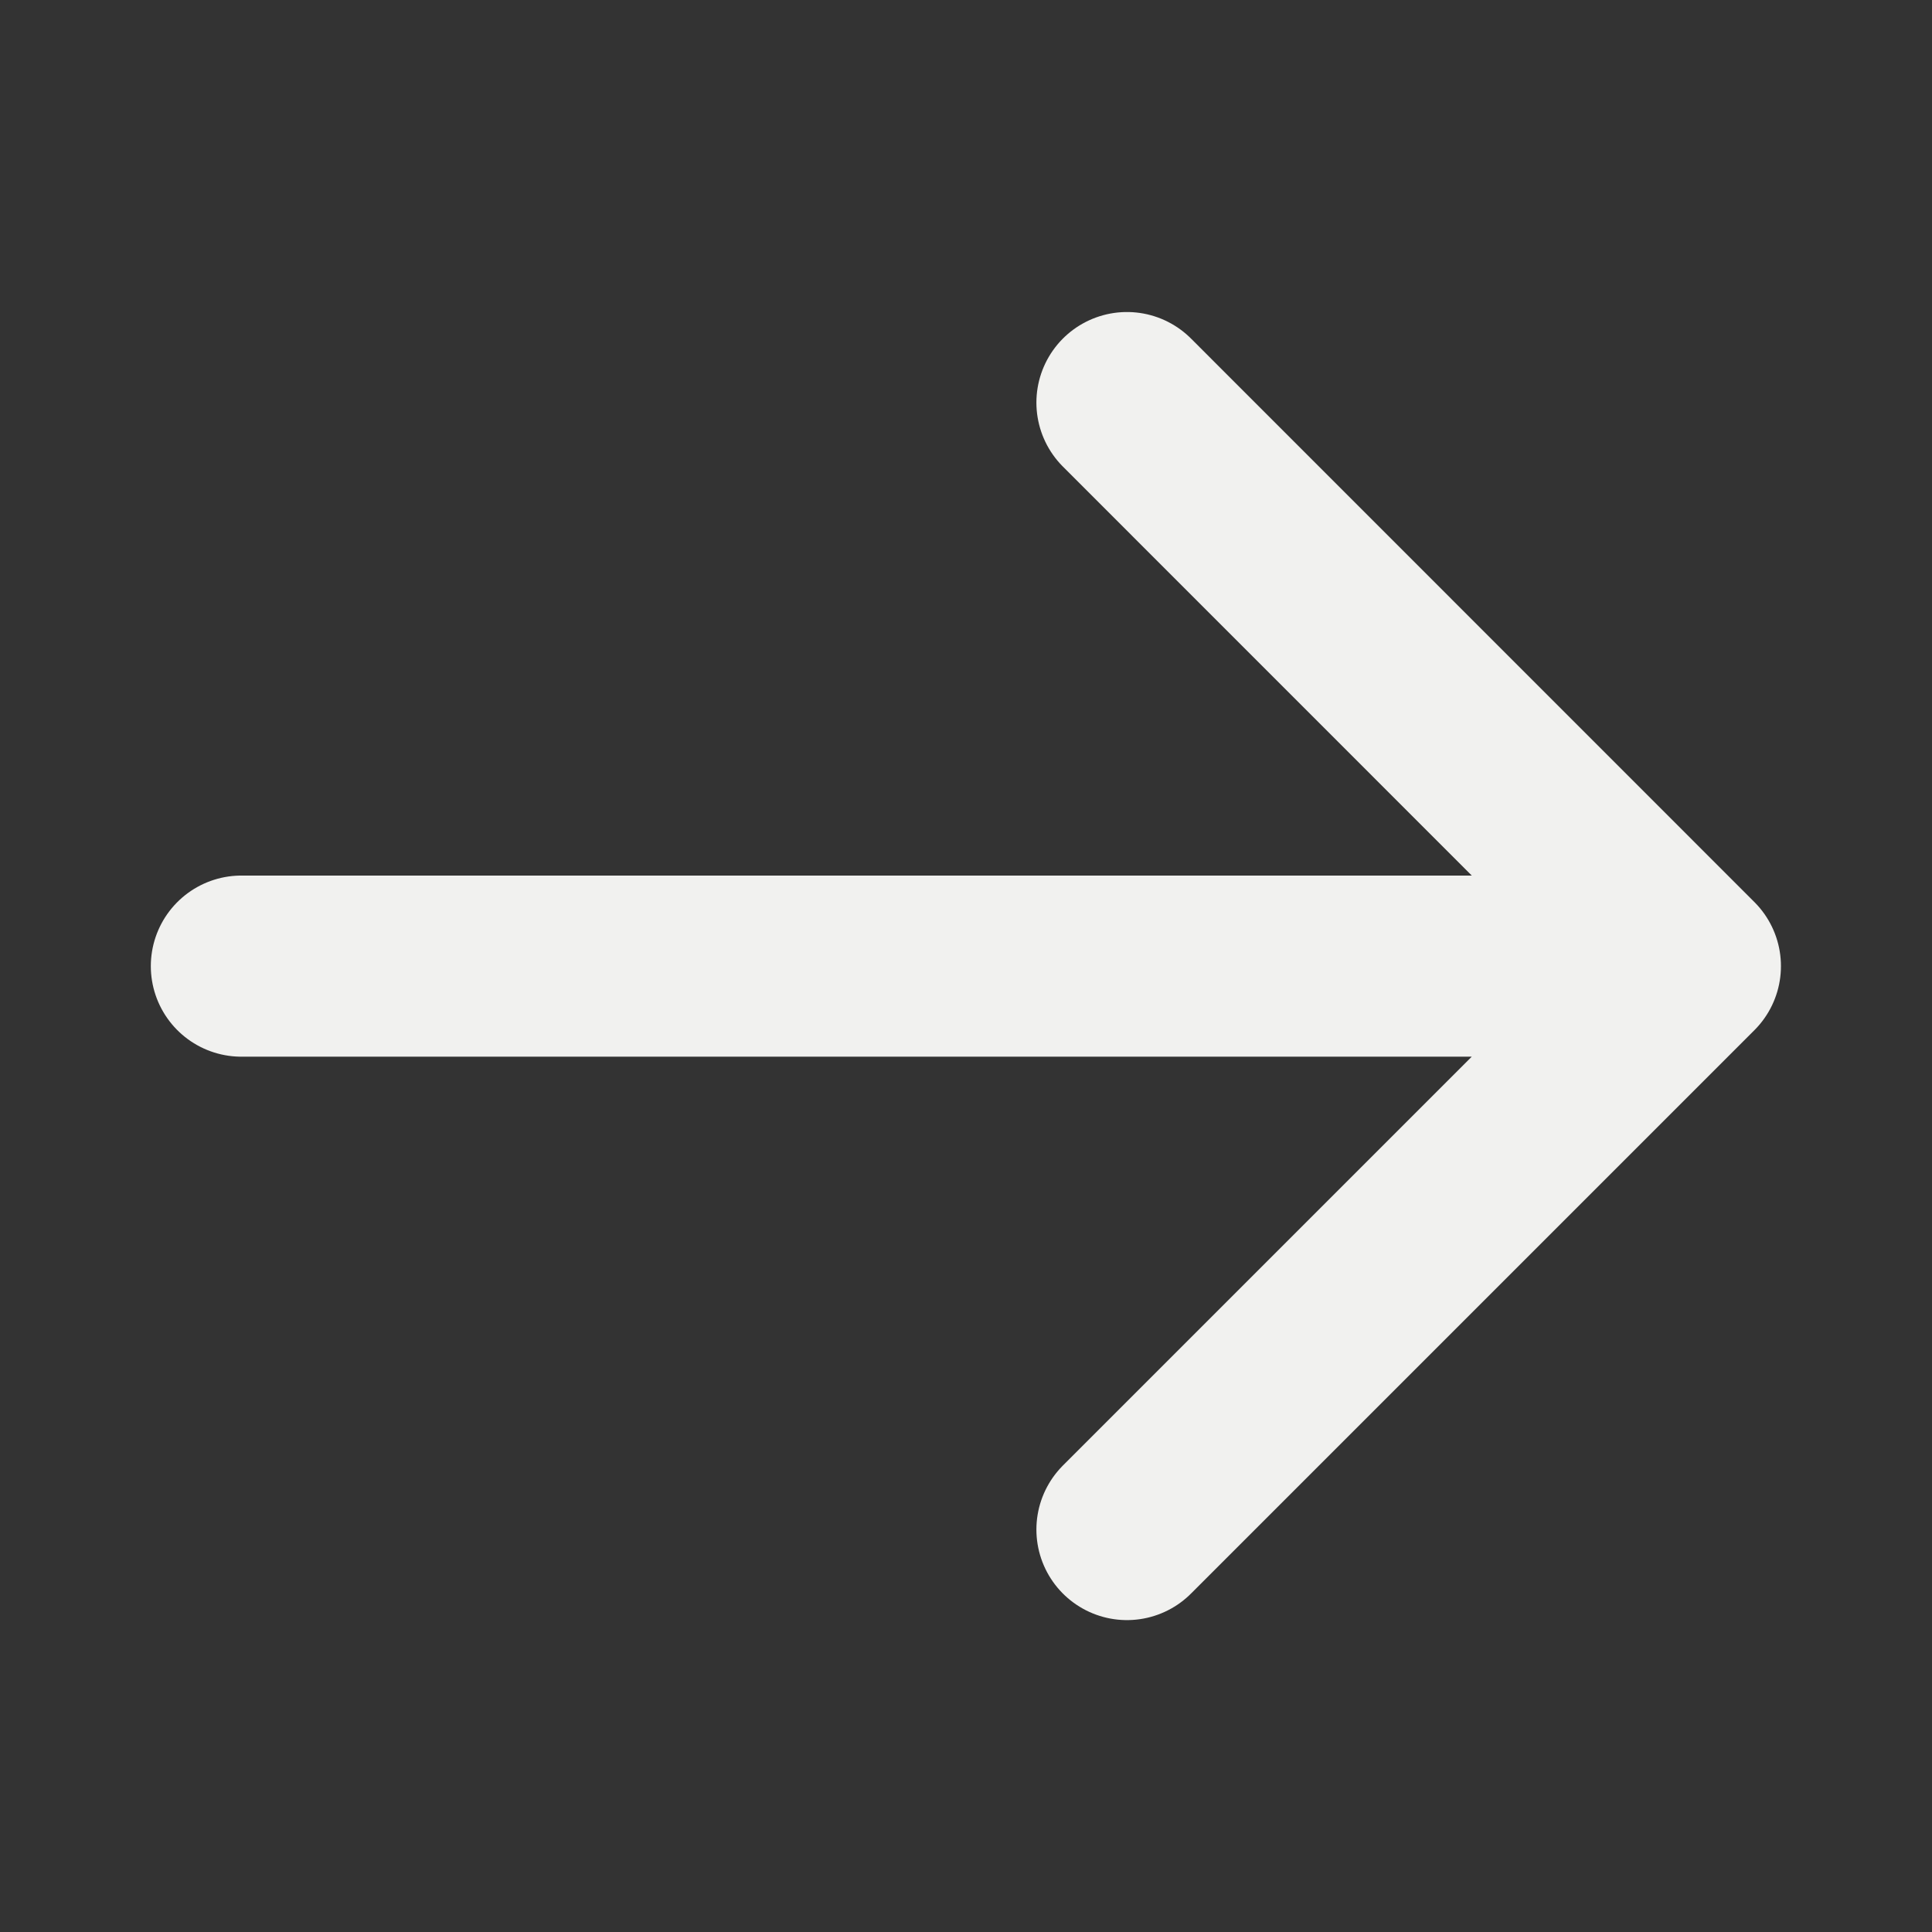 <svg width="16" height="16" viewBox="0 0 16 16" fill="none" xmlns="http://www.w3.org/2000/svg">
<rect x="0" y="0" width="16" height="16" fill="#333333" stroke="none"/>
<g clip-path="url(#clip0_1266_102392)">
<g clip-path="url(#clip1_1266_102392)">
<path d="M9.333 3.334L13.999 8.001M13.999 8.001L9.333 12.667M13.999 8.001H1.999" stroke="#F1F1EF" stroke-width="1.5" stroke-linecap="round" stroke-linejoin="round"/>
</g>
</g>
<defs>
<clipPath id="clip0_1266_102392">
<rect width="16" height="16" fill="white" transform="translate(-0.001)"/>
</clipPath>
<clipPath id="clip1_1266_102392">
<rect width="16" height="16" fill="white" transform="translate(-0.001)"/>
</clipPath>
</defs>
</svg>
